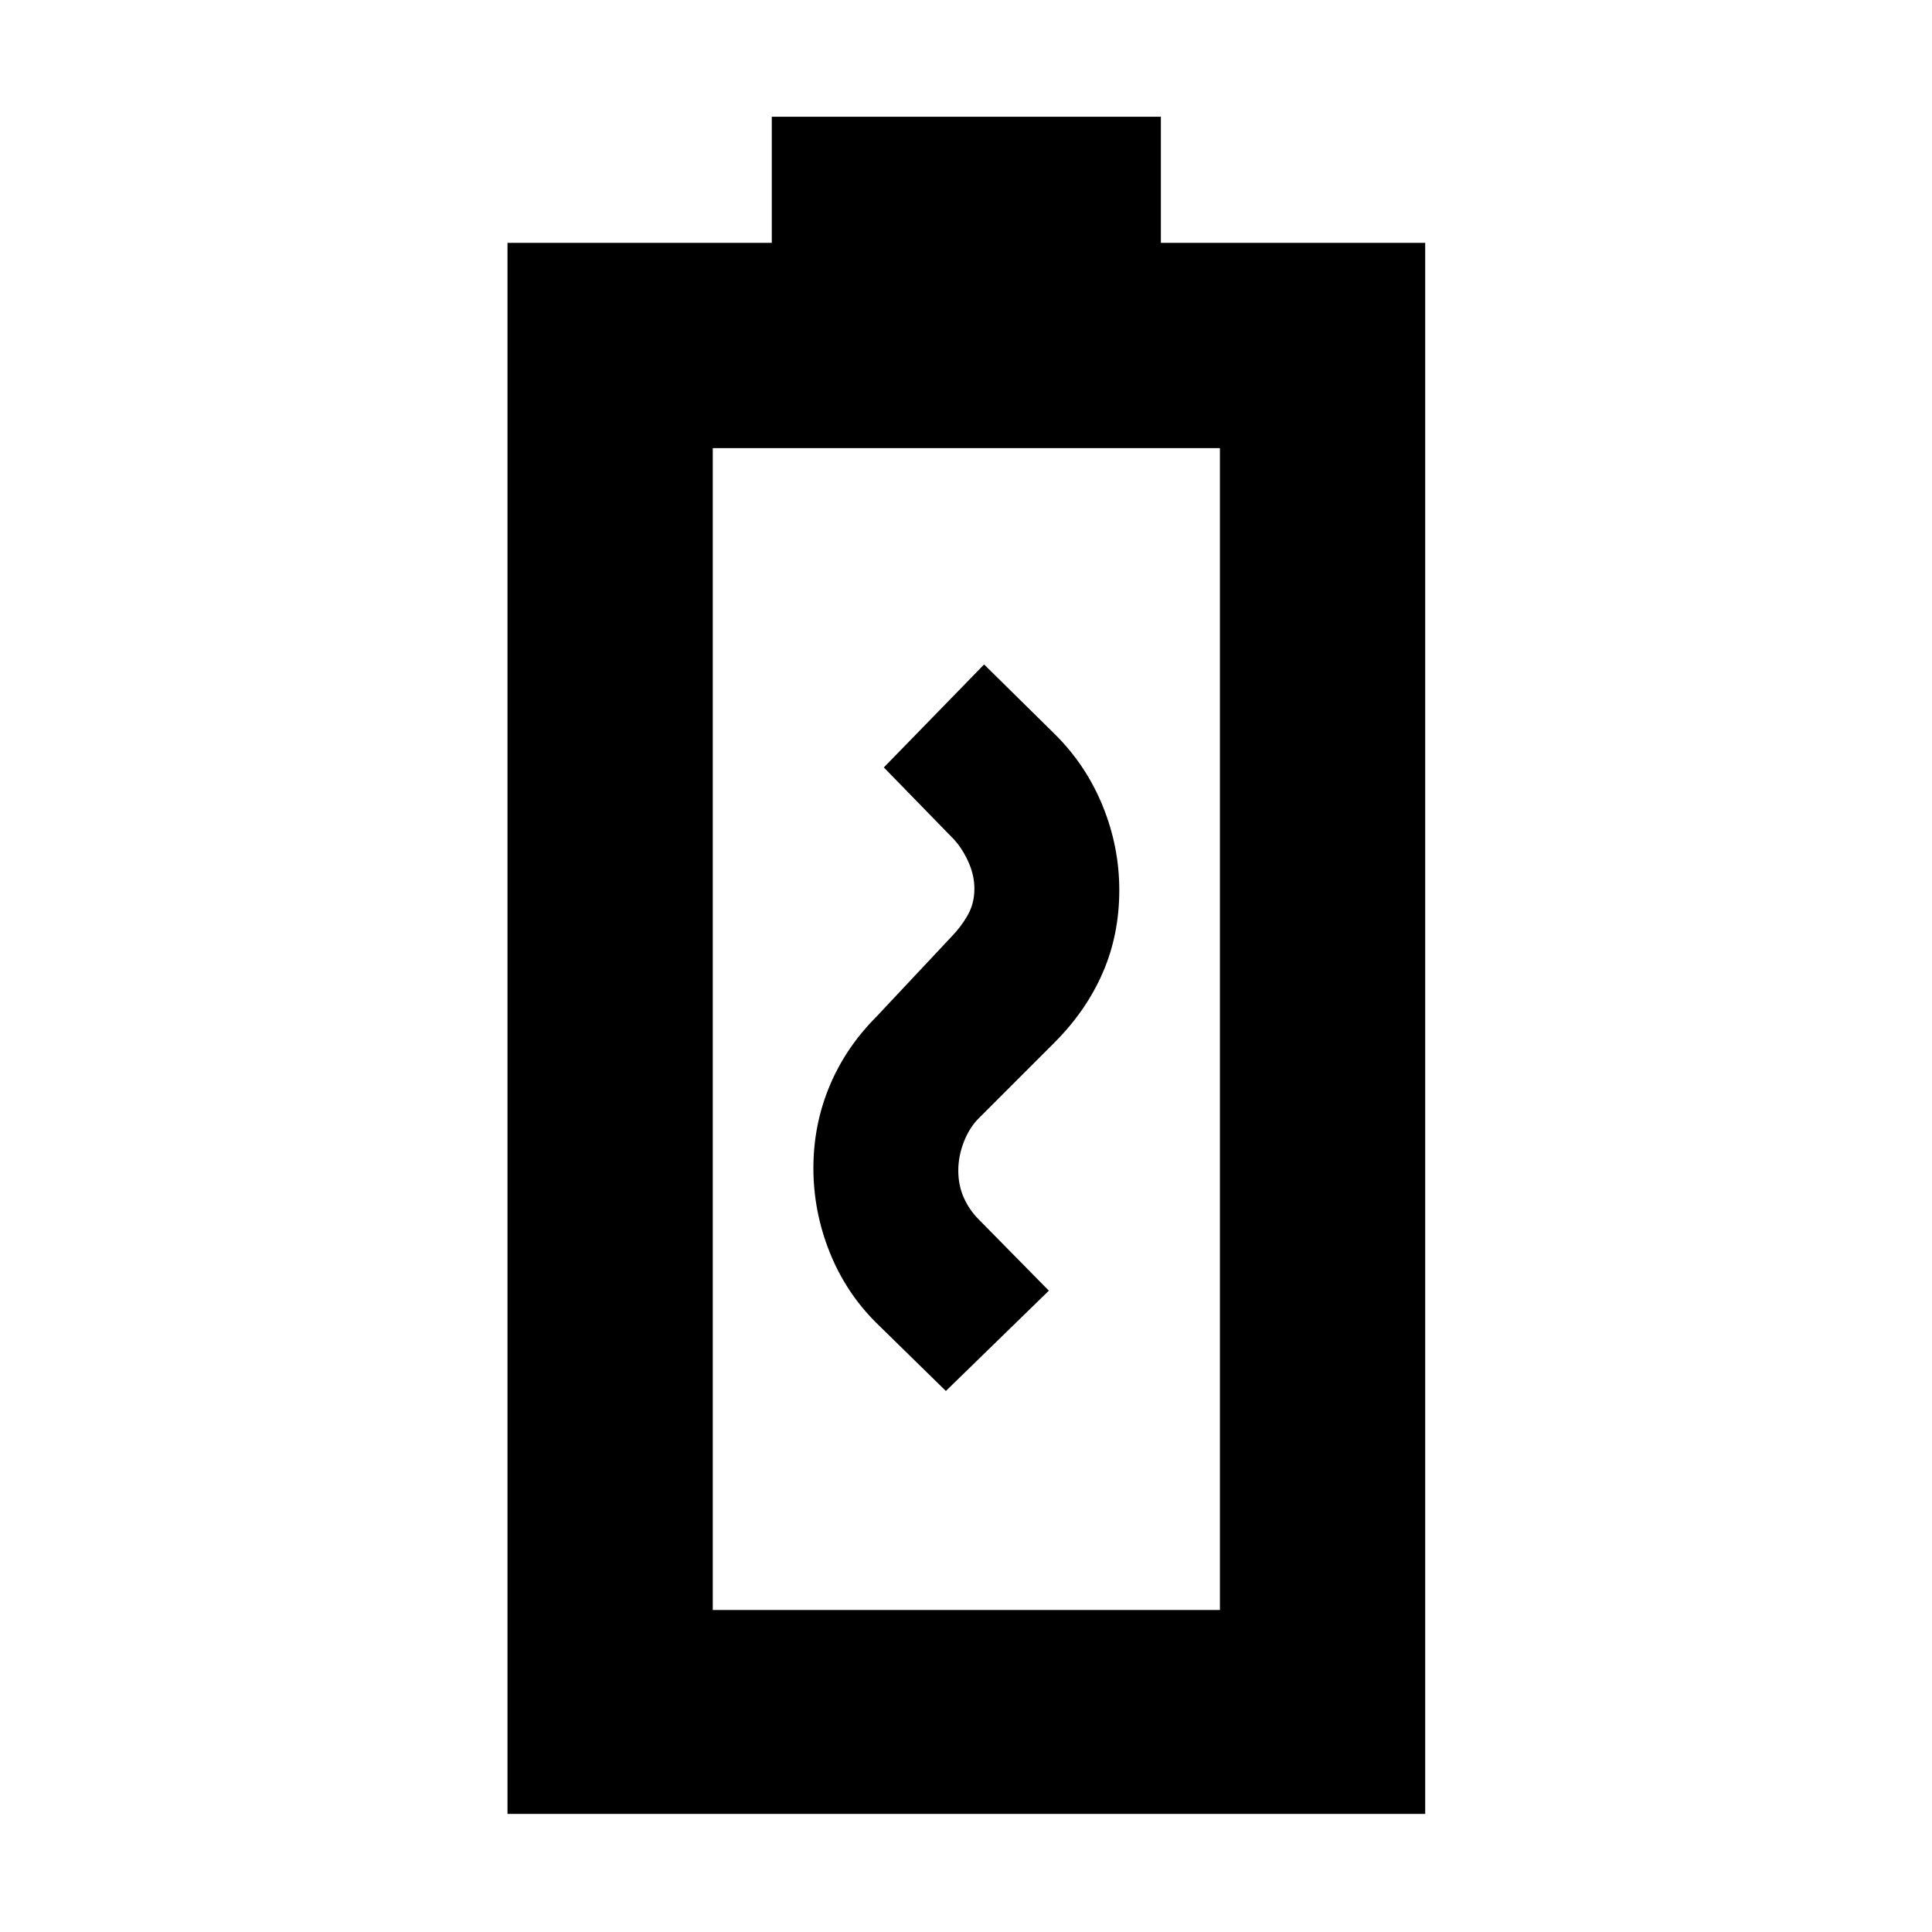 <svg xmlns="http://www.w3.org/2000/svg" height="40" viewBox="0 -960 960 960" width="40"><path d="M252.17-58.67v-780.66H383.5V-902h193.33v62.67h131.34v780.66h-456Zm102-101.33h252v-577.33h-252V-160Zm0 0h252-252ZM470-268.83l51.17-49.84-34.89-35.45q-4.67-4.68-7.39-10.81-2.72-6.12-2.72-13.46 0-7.11 2.75-14.19 2.75-7.09 7.41-11.75l38-38q15.5-15.61 23.67-34.45 8.17-18.84 8.17-40.94 0-21.46-8.17-41.62-8.17-20.16-23.43-35.43L489-629.83l-49.83 51.16 33.64 34.54q4.59 4.43 7.98 11.54 3.38 7.1 3.38 14.12 0 7.5-3.42 13.4t-8.08 10.63l-37 39.44q-15.5 15.5-23.5 34.75t-8 40.67q0 21.41 8 41.58 8 20.17 23.26 35.33L470-268.83Z"/></svg>